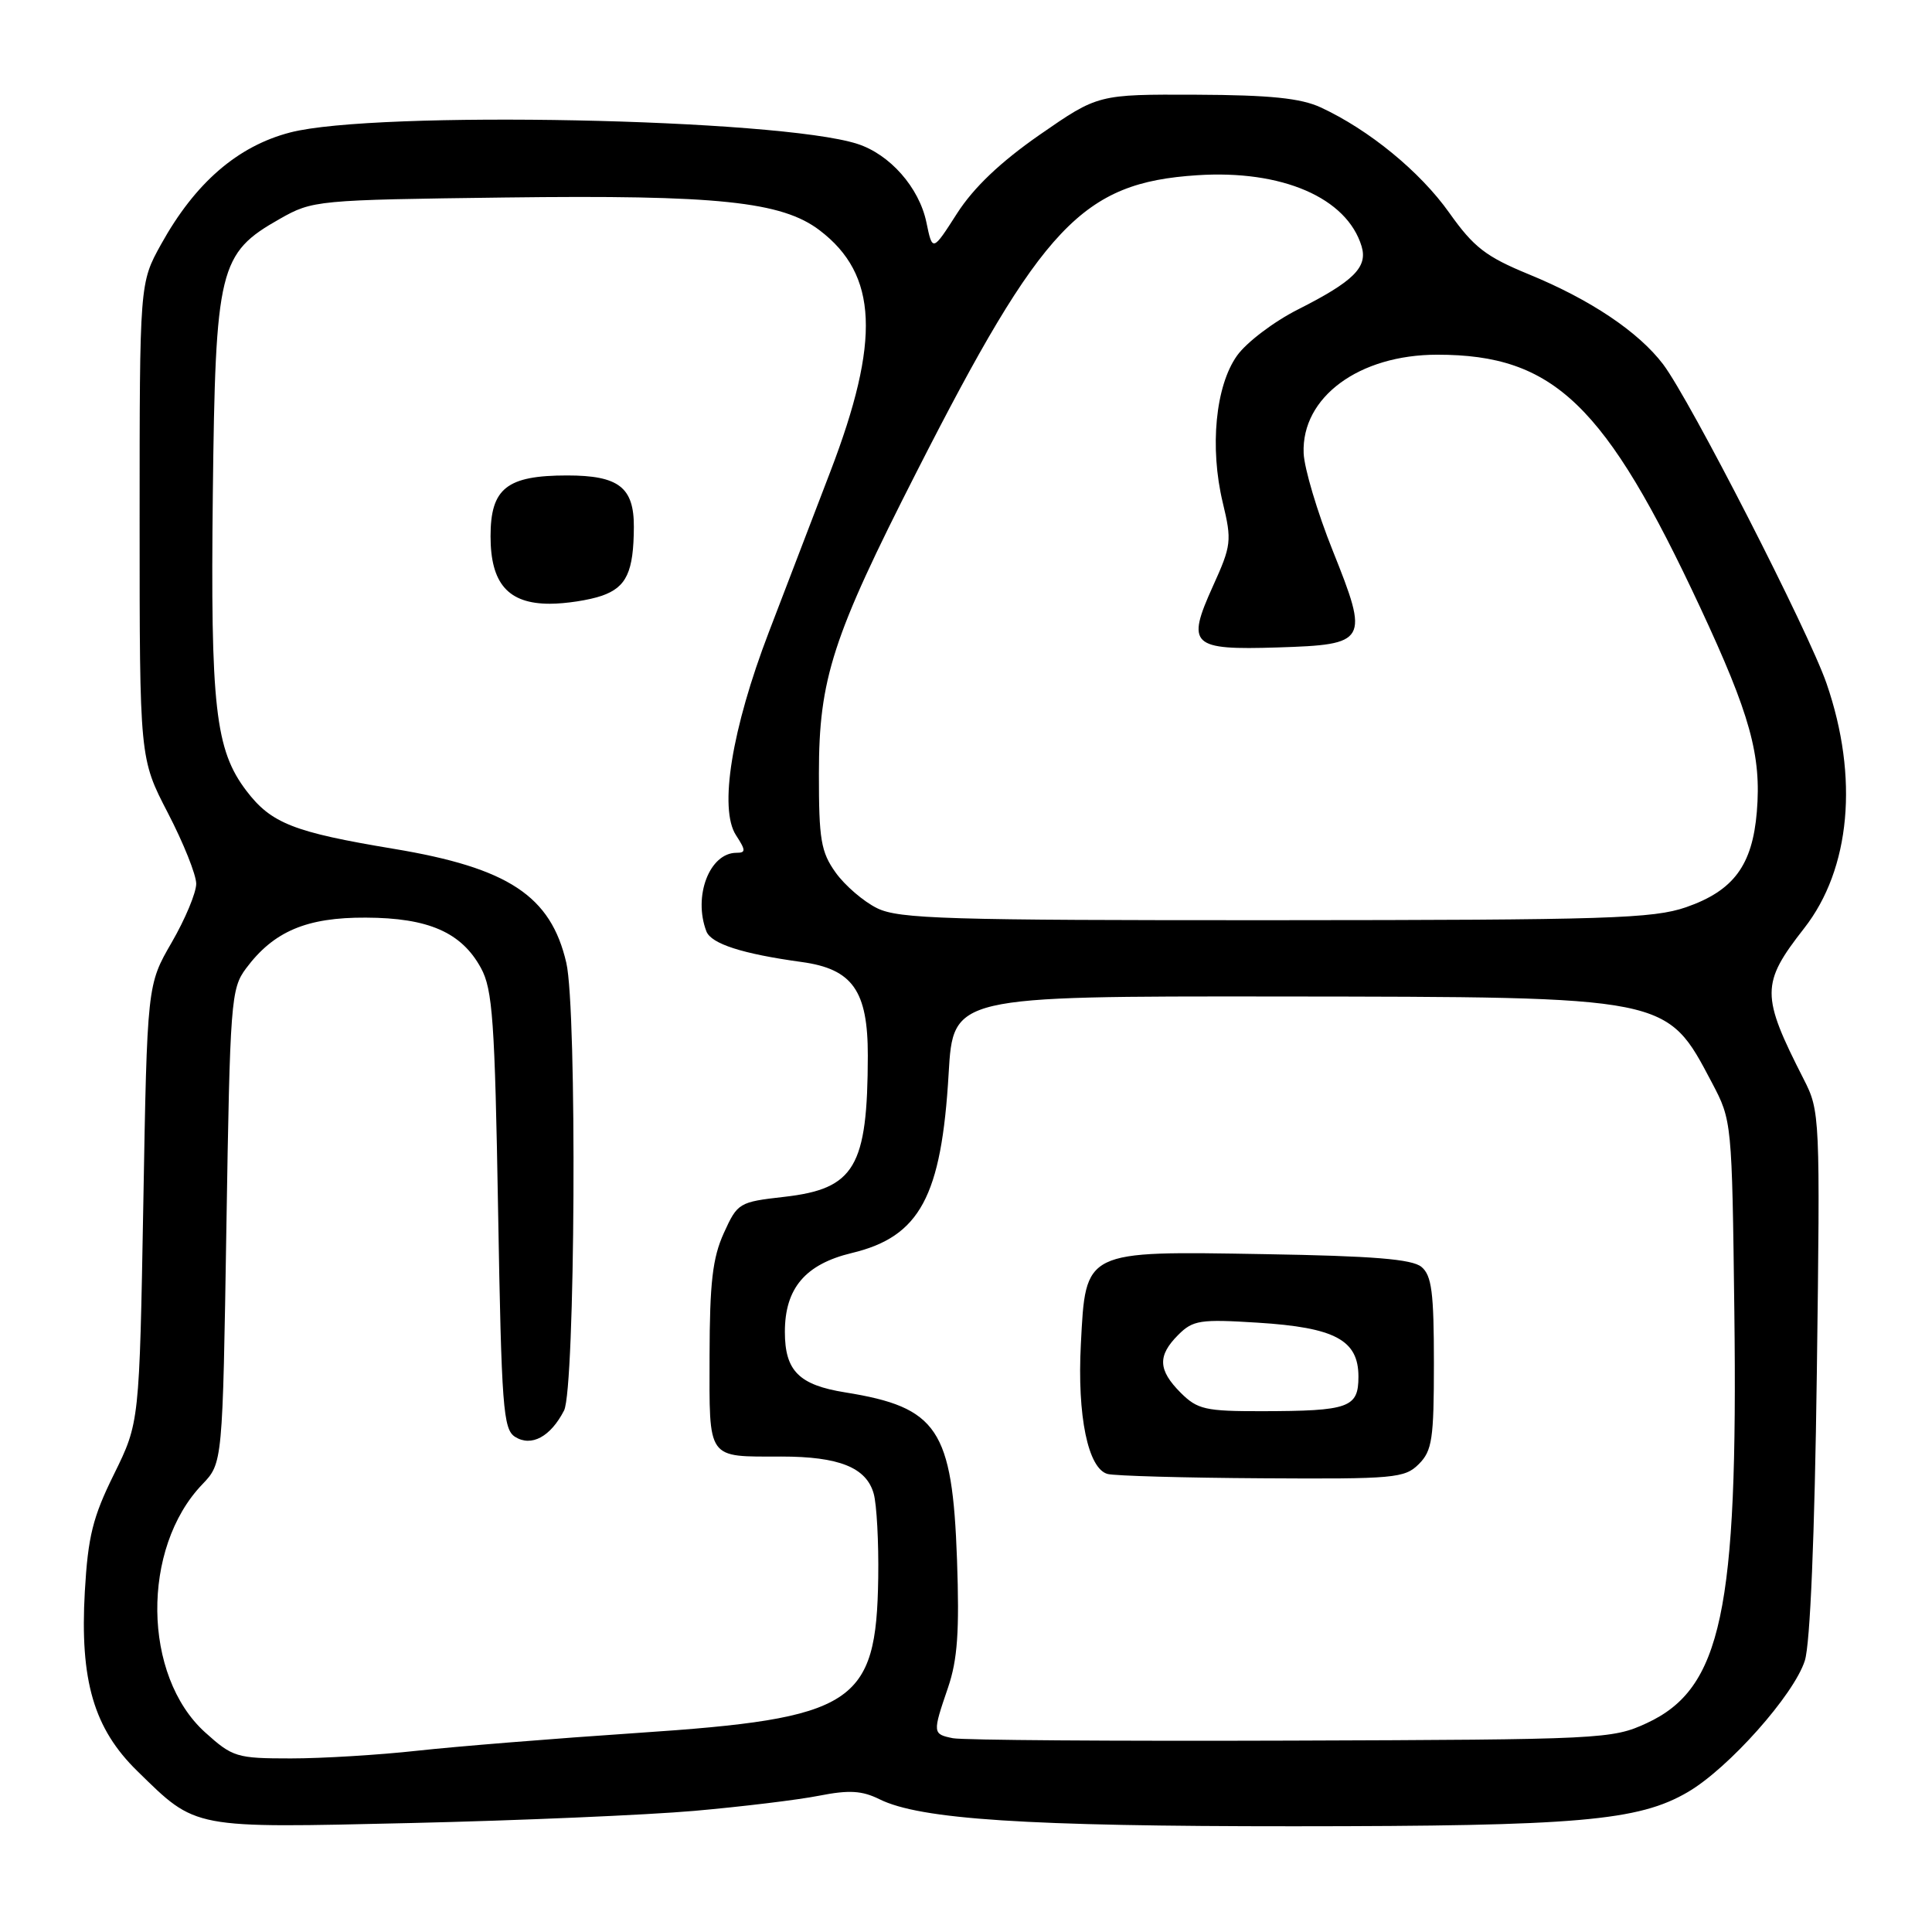 <?xml version="1.0" encoding="UTF-8" standalone="no"?>
<!DOCTYPE svg PUBLIC "-//W3C//DTD SVG 1.1//EN" "http://www.w3.org/Graphics/SVG/1.1/DTD/svg11.dtd" >
<svg xmlns="http://www.w3.org/2000/svg" xmlns:xlink="http://www.w3.org/1999/xlink" version="1.1" viewBox="0 0 256 256">
 <g >
 <path fill="currentColor"
d=" M 92.00 239.95 C 98.33 239.39 105.77 238.49 108.54 237.94 C 112.51 237.16 114.21 237.26 116.54 238.41 C 121.91 241.08 136.01 242.00 171.47 241.99 C 209.07 241.98 217.11 241.29 223.66 237.45 C 229.04 234.31 237.71 224.57 239.15 220.04 C 239.86 217.82 240.45 203.58 240.74 181.90 C 241.19 147.80 241.16 147.23 239.00 143.00 C 233.32 131.86 233.32 130.34 239.06 123.00 C 245.21 115.14 246.32 103.01 242.03 90.57 C 239.65 83.67 223.95 53.01 220.38 48.28 C 217.12 43.98 210.75 39.70 202.58 36.35 C 196.89 34.01 195.28 32.77 192.04 28.20 C 188.17 22.74 181.41 17.20 175.00 14.23 C 172.36 13.01 168.30 12.59 158.50 12.55 C 145.50 12.50 145.50 12.50 137.79 17.84 C 132.57 21.47 129.03 24.83 126.82 28.27 C 123.56 33.36 123.56 33.36 122.75 29.45 C 121.79 24.85 117.91 20.44 113.59 19.06 C 103.11 15.70 49.71 14.63 38.46 17.55 C 31.48 19.36 25.86 24.23 21.35 32.36 C 18.50 37.50 18.50 37.50 18.50 69.00 C 18.50 100.50 18.50 100.50 22.25 107.73 C 24.31 111.70 26.00 115.92 26.00 117.10 C 26.00 118.29 24.54 121.79 22.75 124.88 C 19.50 130.50 19.50 130.50 18.99 159.50 C 18.47 188.50 18.47 188.50 15.11 195.33 C 12.29 201.03 11.66 203.59 11.24 210.88 C 10.57 222.69 12.43 229.05 18.21 234.69 C 26.09 242.39 25.25 242.23 54.50 241.56 C 68.80 241.23 85.67 240.50 92.00 239.95 Z  M 27.17 229.54 C 18.89 222.05 18.70 205.14 26.80 196.69 C 29.50 193.87 29.50 193.87 30.00 162.51 C 30.48 132.60 30.60 131.01 32.60 128.32 C 36.27 123.40 40.63 121.55 48.47 121.59 C 56.77 121.62 61.15 123.54 63.73 128.27 C 65.27 131.08 65.57 135.27 66.00 160.39 C 66.45 186.50 66.67 189.39 68.25 190.39 C 70.41 191.75 72.95 190.38 74.74 186.90 C 76.22 184.01 76.48 133.79 75.04 127.58 C 72.99 118.71 67.37 115.00 52.15 112.47 C 38.91 110.27 35.94 109.10 32.66 104.80 C 28.52 99.37 27.88 93.68 28.20 65.41 C 28.55 35.47 29.01 33.57 37.08 29.00 C 41.42 26.54 41.94 26.49 66.90 26.17 C 95.08 25.81 103.60 26.70 108.61 30.52 C 116.32 36.39 116.70 45.09 110.01 62.53 C 107.81 68.29 104.15 77.84 101.88 83.75 C 96.95 96.61 95.24 107.19 97.53 110.68 C 98.83 112.68 98.84 113.00 97.59 113.00 C 94.02 113.00 91.82 118.75 93.60 123.41 C 94.24 125.06 98.36 126.39 106.22 127.47 C 112.97 128.39 115.00 131.28 114.99 139.88 C 114.96 154.65 113.26 157.53 103.90 158.59 C 97.92 159.27 97.73 159.38 95.91 163.39 C 94.42 166.67 94.04 169.96 94.02 179.64 C 94.00 193.59 93.58 193.00 103.53 193.00 C 111.18 193.00 114.80 194.45 115.77 197.92 C 116.17 199.34 116.44 204.35 116.37 209.07 C 116.12 225.86 113.26 227.70 84.51 229.62 C 73.51 230.36 60.36 231.42 55.29 231.98 C 50.22 232.54 42.69 233.00 38.54 233.00 C 31.35 233.00 30.83 232.84 27.17 229.54 Z  M 79.75 78.94 C 83.02 77.80 83.96 75.77 83.99 69.82 C 84.01 64.57 81.98 63.00 75.15 63.00 C 67.15 63.00 65.00 64.70 65.00 71.06 C 65.00 77.33 67.34 80.00 72.85 80.00 C 74.97 80.00 78.07 79.52 79.75 78.94 Z  M 126.25 230.32 C 123.57 229.77 123.55 229.66 125.62 223.61 C 126.88 219.91 127.14 216.16 126.81 206.68 C 126.19 189.36 124.26 186.47 112.00 184.50 C 105.87 183.52 104.00 181.65 104.00 176.48 C 104.00 170.70 106.71 167.51 112.87 166.03 C 121.89 163.87 124.75 158.55 125.70 142.25 C 126.30 132.00 126.30 132.00 169.40 132.04 C 221.41 132.10 220.77 131.97 226.86 143.50 C 229.48 148.47 229.50 148.66 229.81 173.85 C 230.30 213.48 228.11 223.75 218.19 228.33 C 213.63 230.44 212.33 230.50 171.00 230.64 C 147.62 230.72 127.49 230.58 126.25 230.32 Z  M 188.00 194.00 C 189.77 192.23 190.00 190.67 190.00 180.62 C 190.00 171.27 189.71 169.00 188.35 167.87 C 187.11 166.84 181.93 166.42 167.55 166.18 C 143.53 165.77 143.87 165.61 143.22 178.10 C 142.72 187.62 144.17 194.63 146.77 195.31 C 147.72 195.56 156.94 195.82 167.25 195.88 C 184.75 195.99 186.13 195.87 188.00 194.00 Z  M 116.22 120.34 C 114.41 119.45 111.94 117.32 110.72 115.61 C 108.78 112.89 108.50 111.23 108.51 102.50 C 108.51 89.95 110.31 84.40 121.47 62.50 C 138.09 29.86 143.43 24.21 158.62 23.22 C 169.87 22.48 178.47 26.20 180.42 32.64 C 181.25 35.41 179.36 37.28 171.98 41.01 C 168.79 42.62 165.16 45.37 163.91 47.13 C 161.06 51.13 160.27 59.28 162.02 66.59 C 163.24 71.66 163.17 72.27 160.71 77.69 C 157.17 85.52 157.84 86.15 169.30 85.79 C 181.22 85.41 181.43 85.04 176.60 72.98 C 174.55 67.87 172.82 62.05 172.74 60.05 C 172.44 52.63 180.08 47.00 190.45 47.00 C 205.90 47.00 212.72 53.56 225.29 80.50 C 231.90 94.67 233.41 100.09 232.79 107.56 C 232.20 114.67 229.71 118.02 223.42 120.21 C 219.04 121.72 213.04 121.91 169.00 121.93 C 125.39 121.95 119.11 121.76 116.22 120.34 Z  M 156.45 184.55 C 153.44 181.53 153.36 179.64 156.13 176.87 C 158.07 174.93 159.04 174.78 166.64 175.26 C 176.90 175.90 180.00 177.56 180.00 182.41 C 180.00 186.53 178.77 186.97 167.20 186.99 C 159.72 187.00 158.67 186.76 156.45 184.55 Z "/>
</g>
</svg>